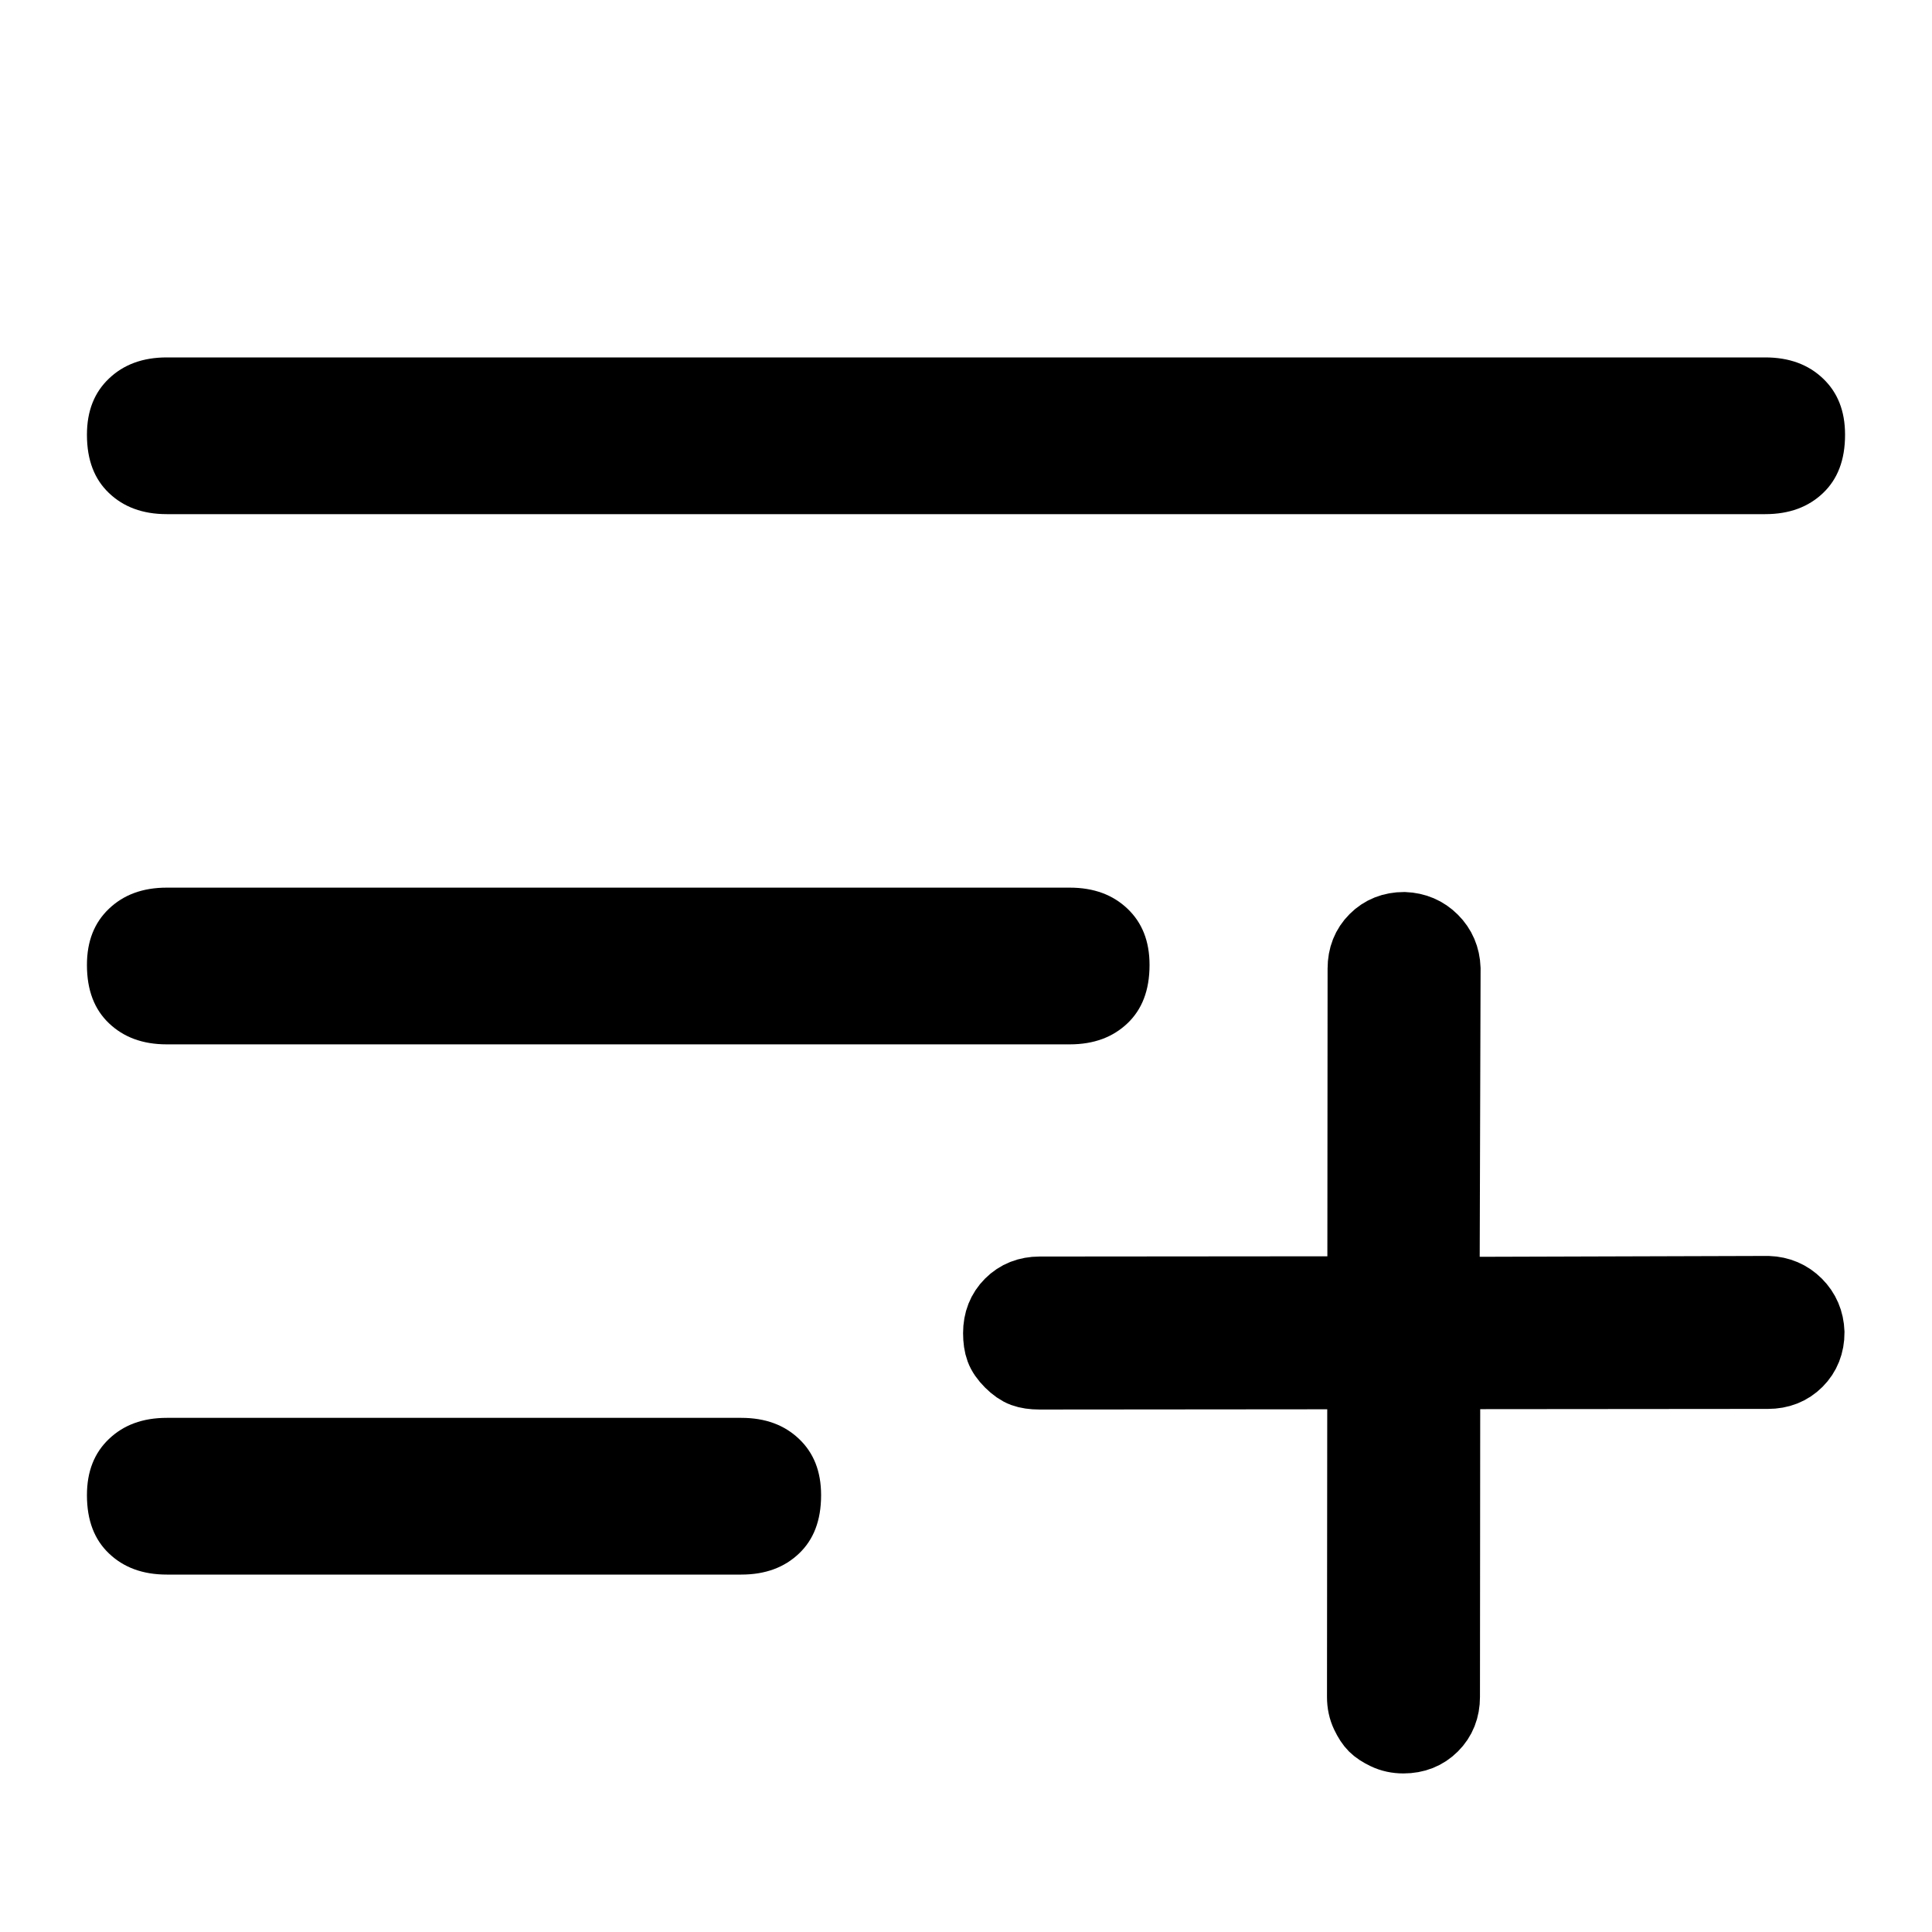 <svg width="100" height="100" viewBox="0 0 100 100" fill="none" xmlns="http://www.w3.org/2000/svg">
    <path
        d="M74.867 71.189L91.51 71.175C92.148 71.174 92.676 70.965 93.094 70.548C93.511 70.13 93.721 69.602 93.721 68.964C93.697 68.35 93.477 67.835 93.06 67.418C92.643 67.001 92.127 66.781 91.514 66.757L74.834 66.807L74.885 50.128C74.861 49.514 74.64 48.999 74.223 48.582C73.806 48.165 73.291 47.944 72.677 47.92C72.039 47.921 71.511 48.13 71.094 48.548C70.676 48.965 70.467 49.493 70.466 50.132L70.453 66.774L53.81 66.788C53.172 66.789 52.644 66.998 52.226 67.415C51.808 67.833 51.599 68.361 51.599 68.999C51.599 69.343 51.641 69.631 51.727 69.864C51.813 70.097 51.978 70.337 52.223 70.582C52.469 70.827 52.708 70.993 52.941 71.079C53.174 71.164 53.462 71.207 53.806 71.207L70.449 71.193L70.435 87.835C70.435 88.179 70.502 88.492 70.637 88.774C70.771 89.056 70.912 89.271 71.059 89.418C71.207 89.565 71.421 89.706 71.704 89.841C71.986 89.976 72.299 90.043 72.642 90.043C73.281 90.042 73.808 89.833 74.226 89.415C74.644 88.998 74.853 88.47 74.853 87.832L74.867 71.189Z"
        fill="currentcolor" stroke="currentcolor" stroke-width="3.5" />
    <path fill-rule="evenodd" clip-rule="evenodd"
        d="M5.638 19.595C6.393 18.875 7.376 18.5 8.632 18.5H91.368C92.624 18.5 93.607 18.875 94.362 19.595C95.111 20.309 95.5 21.26 95.5 22.503C95.5 23.825 95.106 24.809 94.362 25.518C93.607 26.238 92.624 26.612 91.368 26.612H8.632C7.376 26.612 6.393 26.238 5.638 25.518C4.894 24.809 4.5 23.825 4.5 22.503C4.5 21.26 4.889 20.309 5.638 19.595ZM5.638 47.038C6.393 46.318 7.376 45.944 8.632 45.944H55.368C56.624 45.944 57.607 46.318 58.362 47.038C59.111 47.752 59.5 48.704 59.5 49.946C59.5 51.269 59.106 52.252 58.362 52.962C57.607 53.682 56.624 54.056 55.368 54.056H8.632C7.376 54.056 6.393 53.682 5.638 52.962C4.894 52.252 4.5 51.269 4.5 49.946C4.5 48.704 4.889 47.752 5.638 47.038ZM5.638 74.482C6.393 73.762 7.376 73.388 8.632 73.388H38.368C39.624 73.388 40.607 73.762 41.362 74.482C42.111 75.196 42.5 76.148 42.5 77.39C42.5 78.712 42.106 79.696 41.362 80.405C40.607 81.126 39.624 81.5 38.368 81.5H8.632C7.376 81.5 6.393 81.126 5.638 80.405C4.894 79.696 4.5 78.712 4.5 77.39C4.5 76.148 4.889 75.196 5.638 74.482Z"
        fill="currentcolor" />
</svg>